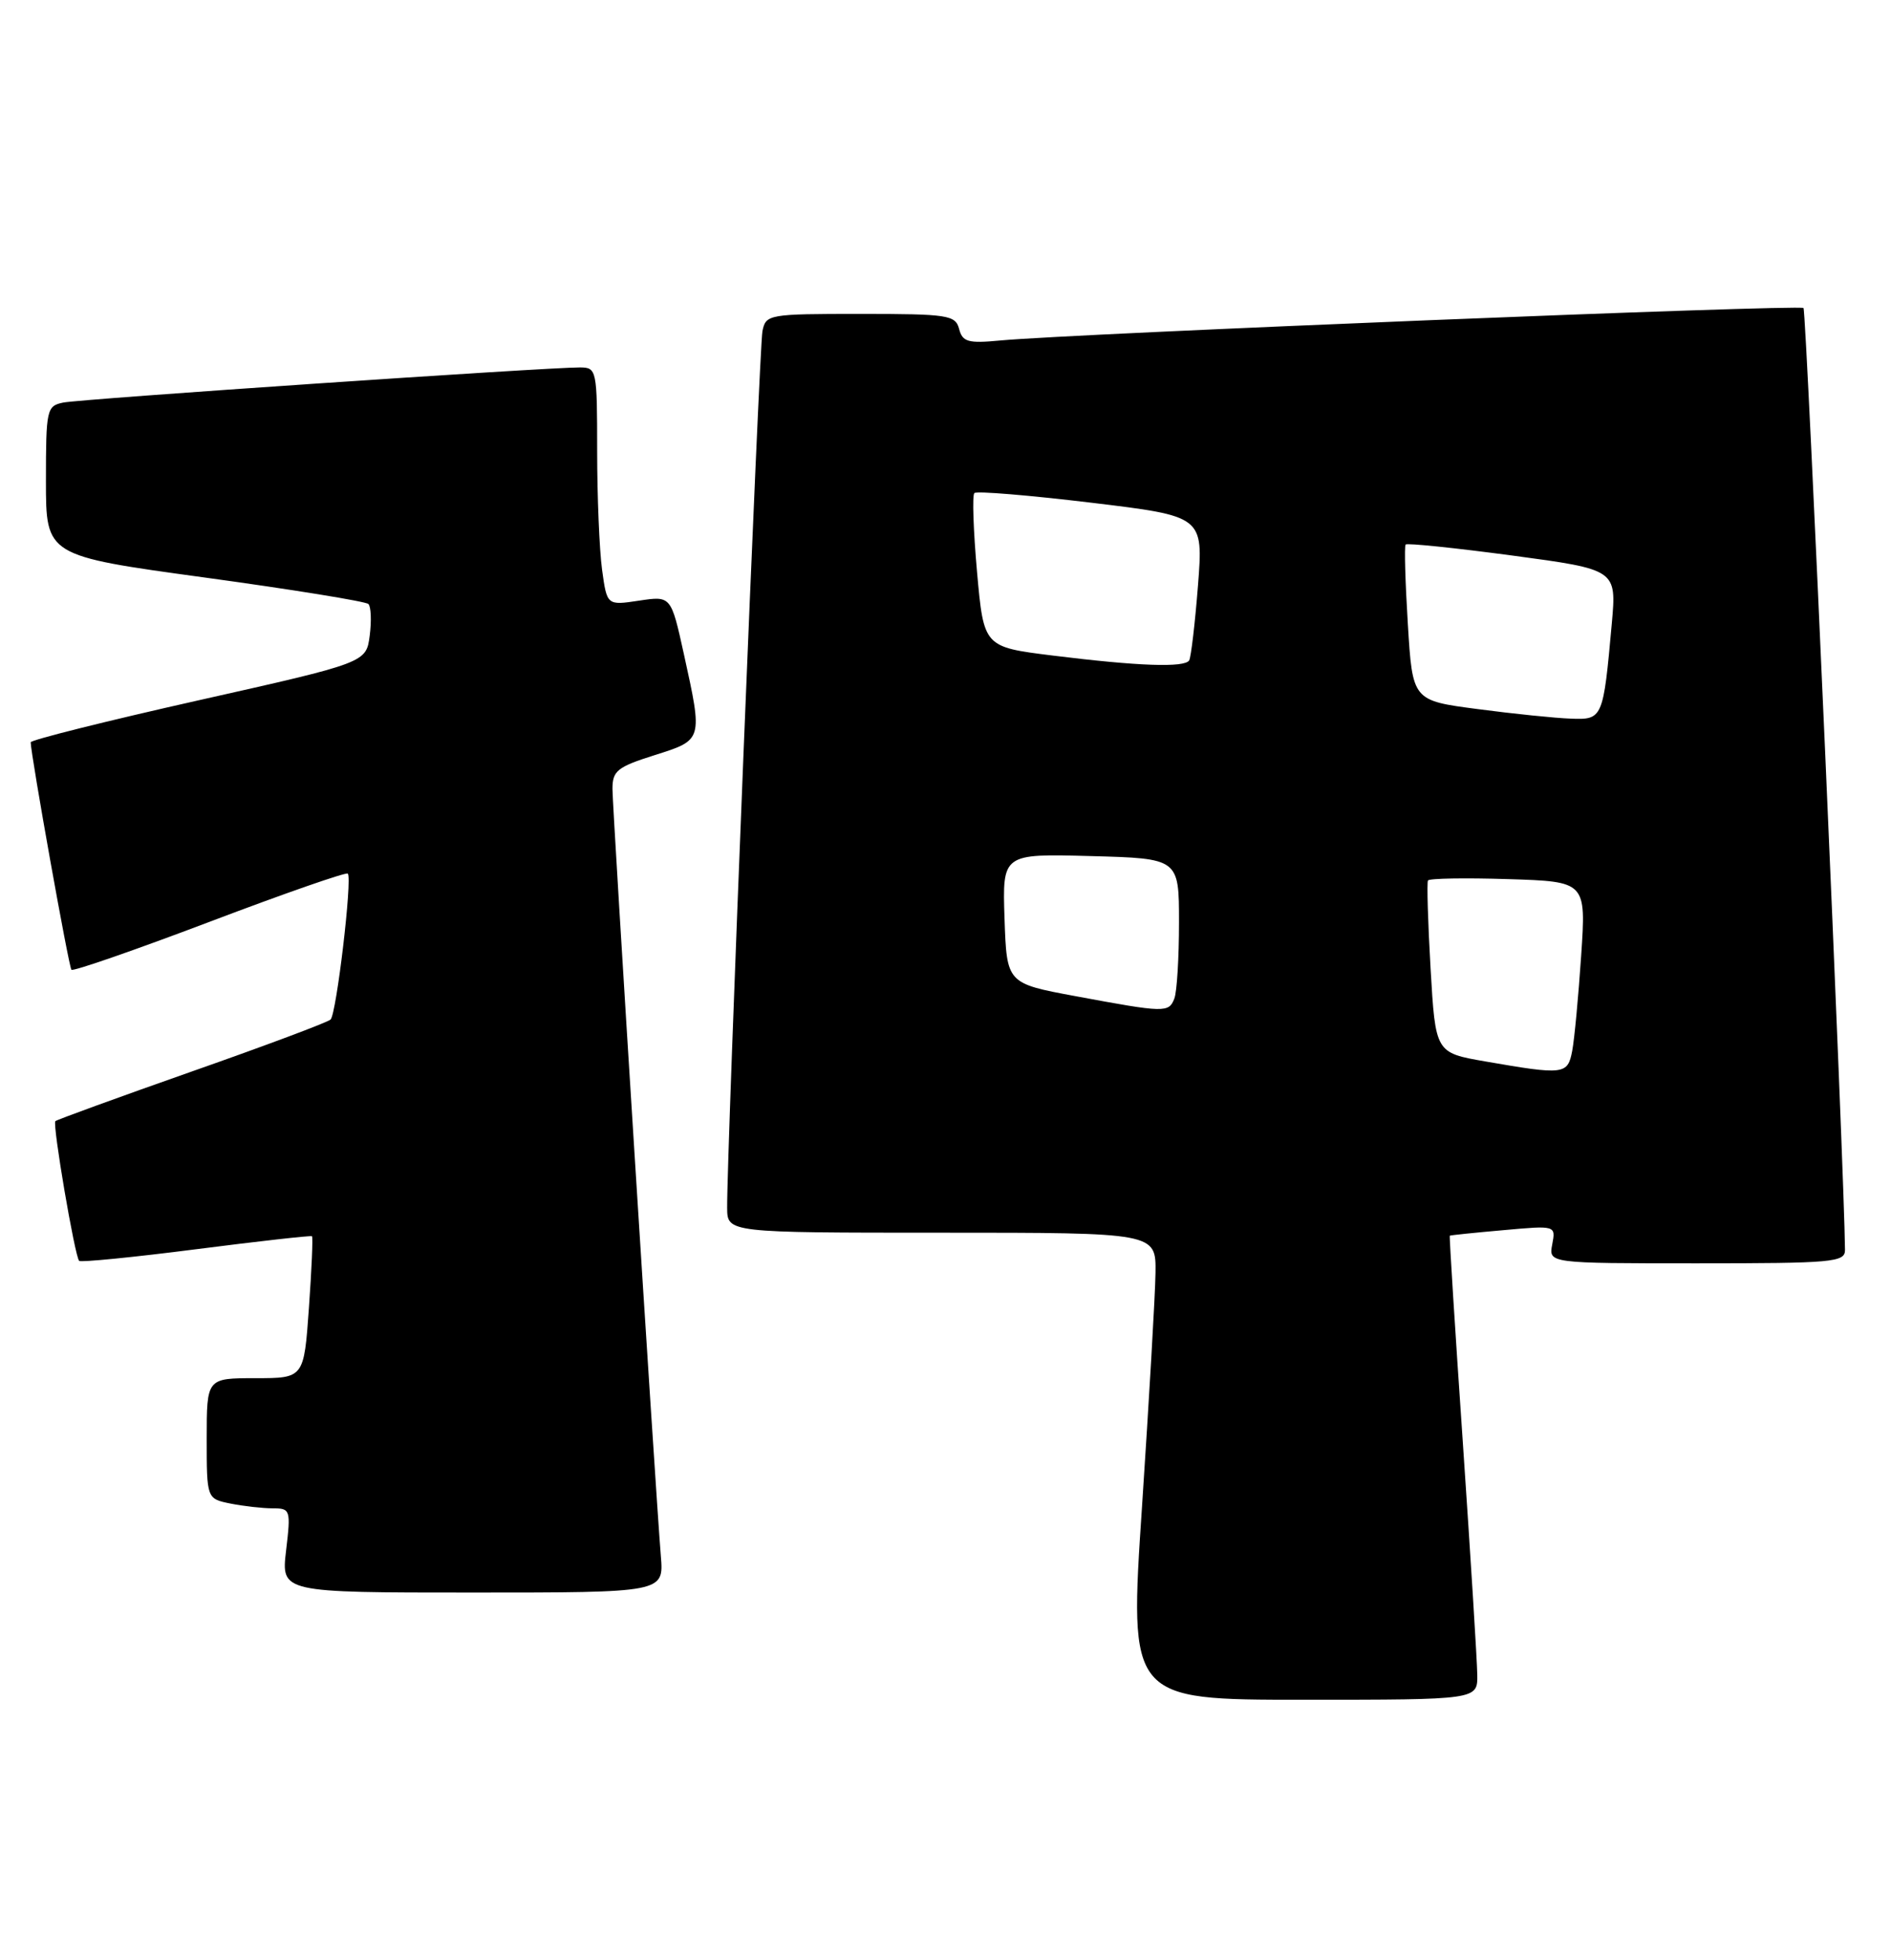 <?xml version="1.0" encoding="UTF-8" standalone="no"?>
<!DOCTYPE svg PUBLIC "-//W3C//DTD SVG 1.1//EN" "http://www.w3.org/Graphics/SVG/1.1/DTD/svg11.dtd" >
<svg xmlns="http://www.w3.org/2000/svg" xmlns:xlink="http://www.w3.org/1999/xlink" version="1.1" viewBox="0 0 247 256">
 <g >
 <path fill="currentColor"
d=" M 192.96 218.75 C 192.94 216.96 192.09 203.35 191.08 188.50 C 190.06 173.65 189.29 161.45 189.37 161.39 C 189.44 161.33 192.59 161.00 196.36 160.67 C 203.22 160.05 203.22 160.05 202.75 162.53 C 202.28 165.00 202.28 165.00 221.64 165.00 C 239.42 165.00 241.00 164.86 240.99 163.25 C 240.93 153.61 235.95 40.61 235.57 40.23 C 235.07 39.74 140.26 43.57 130.65 44.47 C 126.45 44.87 125.72 44.66 125.28 42.97 C 124.80 41.15 123.85 41.00 112.40 41.00 C 100.38 41.00 100.03 41.06 99.59 43.25 C 99.17 45.37 94.92 150.79 94.98 157.75 C 95.00 161.00 95.00 161.00 123.00 161.00 C 151.00 161.00 151.00 161.00 150.93 166.25 C 150.89 169.14 150.09 182.86 149.17 196.75 C 147.48 222.00 147.48 222.00 170.24 222.00 C 193.00 222.00 193.00 222.00 192.96 218.75 Z  M 86.32 203.25 C 85.57 193.98 80.00 105.68 80.00 103.04 C 80.00 100.67 80.63 100.17 85.50 98.63 C 91.83 96.63 91.81 96.73 89.33 85.44 C 87.65 77.82 87.65 77.82 83.47 78.45 C 79.28 79.08 79.28 79.08 78.64 74.40 C 78.29 71.83 78.00 64.83 78.00 58.86 C 78.00 48.27 77.94 48.00 75.75 47.99 C 71.52 47.97 10.51 52.11 8.25 52.58 C 6.10 53.02 6.00 53.48 6.00 62.81 C 6.00 72.59 6.00 72.59 26.75 75.43 C 38.16 76.99 47.78 78.55 48.12 78.89 C 48.46 79.22 48.54 81.09 48.29 83.02 C 47.83 86.55 47.83 86.55 25.92 91.47 C 13.86 94.18 4.00 96.65 4.01 96.95 C 4.04 98.68 8.99 126.32 9.33 126.66 C 9.56 126.89 17.68 124.07 27.39 120.39 C 37.09 116.71 45.21 113.88 45.43 114.10 C 46.04 114.72 43.95 132.41 43.18 133.16 C 42.81 133.52 34.64 136.58 25.04 139.95 C 15.43 143.33 7.42 146.25 7.23 146.43 C 6.83 146.84 9.77 164.11 10.34 164.68 C 10.56 164.89 17.43 164.21 25.62 163.16 C 33.80 162.11 40.61 161.35 40.75 161.46 C 40.89 161.57 40.71 165.79 40.35 170.83 C 39.70 180.00 39.70 180.00 33.35 180.00 C 27.00 180.00 27.00 180.00 27.00 187.88 C 27.00 195.75 27.00 195.75 30.12 196.38 C 31.84 196.72 34.32 197.00 35.63 197.00 C 37.93 197.00 38.00 197.19 37.37 202.50 C 36.72 208.00 36.72 208.00 61.72 208.00 C 86.71 208.00 86.71 208.00 86.32 203.25 Z  M 194.00 138.63 C 187.50 137.50 187.50 137.50 186.86 126.50 C 186.51 120.45 186.36 115.28 186.52 115.00 C 186.67 114.72 191.39 114.64 196.99 114.82 C 207.18 115.14 207.18 115.14 206.53 124.82 C 206.17 130.14 205.65 135.74 205.36 137.25 C 204.77 140.36 204.30 140.42 194.00 138.63 Z  M 140.50 130.11 C 131.50 128.44 131.50 128.44 131.21 119.97 C 130.93 111.50 130.93 111.50 142.46 111.81 C 154.00 112.12 154.00 112.12 154.00 120.48 C 154.00 125.08 153.73 129.55 153.39 130.42 C 152.67 132.29 152.16 132.28 140.50 130.11 Z  M 193.00 92.61 C 184.50 91.50 184.50 91.50 183.89 81.50 C 183.55 76.00 183.42 71.33 183.60 71.12 C 183.79 70.91 190.06 71.56 197.55 72.56 C 211.16 74.39 211.16 74.39 210.53 81.45 C 209.41 93.88 209.35 94.02 205.17 93.86 C 203.15 93.79 197.68 93.23 193.00 92.61 Z  M 137.50 85.62 C 128.50 84.50 128.50 84.50 127.62 74.71 C 127.14 69.32 126.98 64.68 127.27 64.40 C 127.55 64.11 134.40 64.68 142.48 65.65 C 157.18 67.42 157.18 67.42 156.48 76.46 C 156.09 81.43 155.57 85.84 155.33 86.25 C 154.75 87.22 148.70 87.01 137.50 85.62 Z "/>
</g>
</svg>